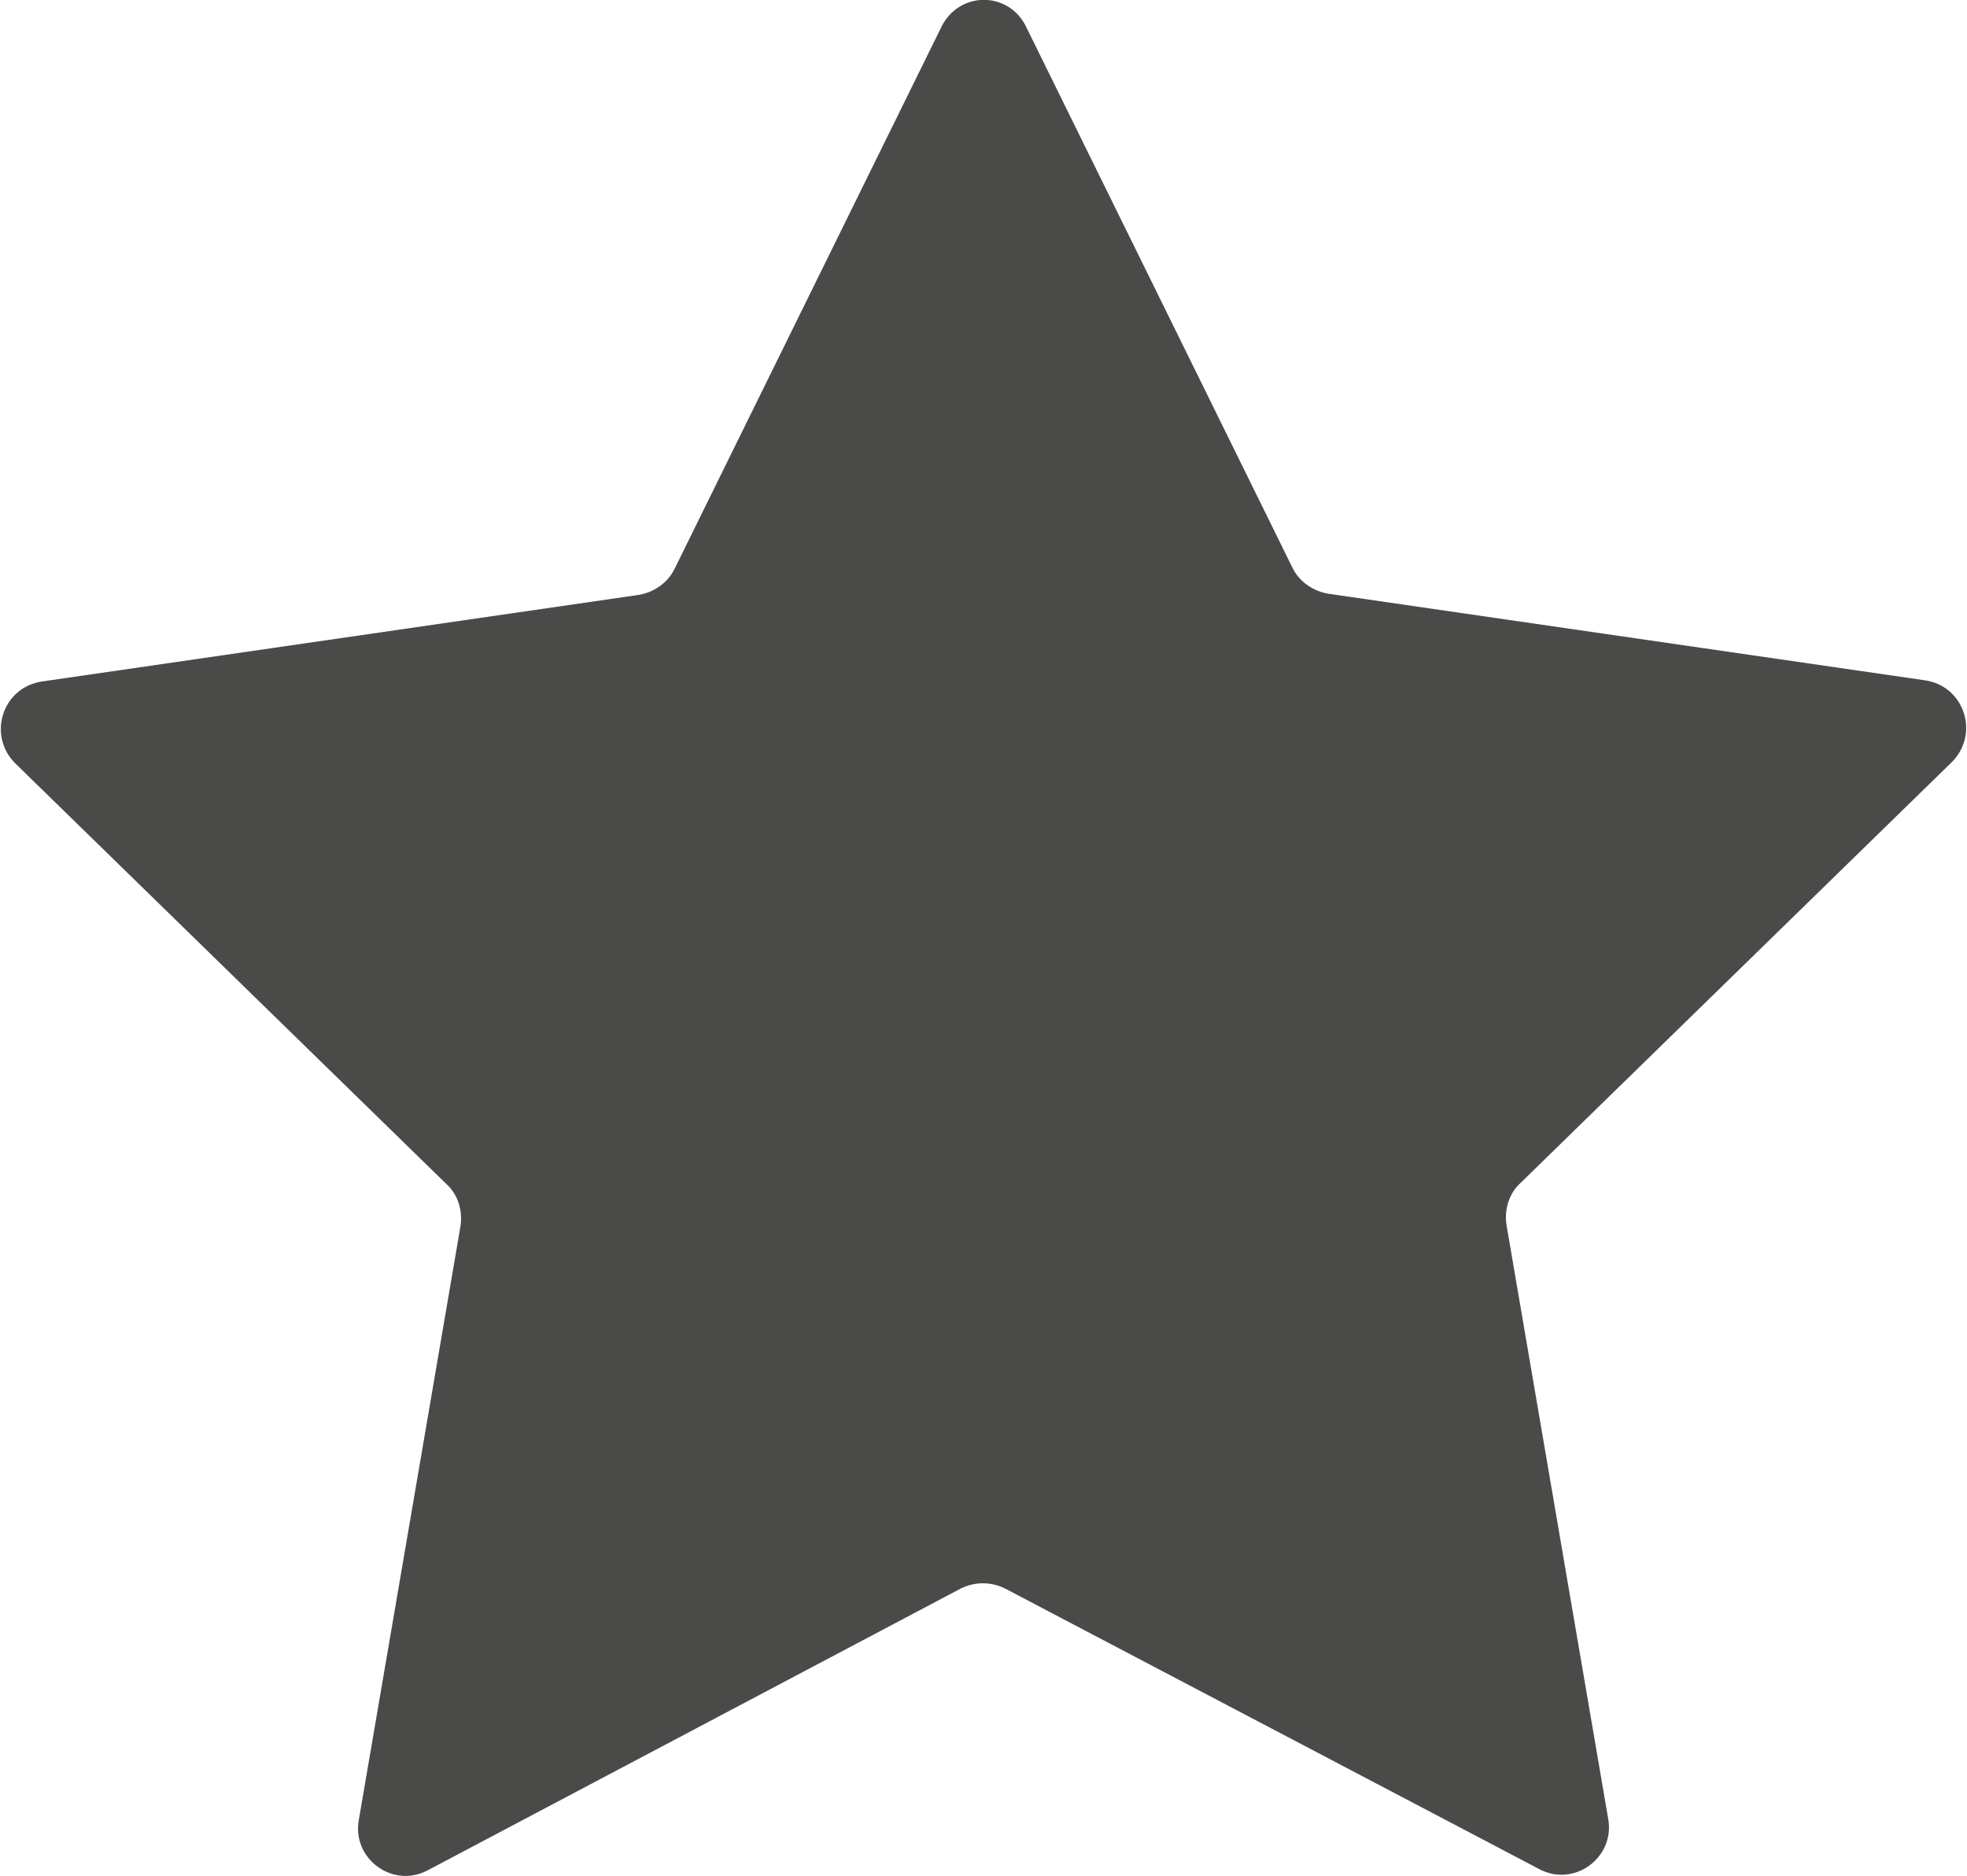 <?xml version="1.0" encoding="utf-8"?>
<!-- Generator: Adobe Illustrator 24.0.2, SVG Export Plug-In . SVG Version: 6.00 Build 0)  -->
<svg version="1.1" id="Capa_1" xmlns="http://www.w3.org/2000/svg" xmlns:xlink="http://www.w3.org/1999/xlink" x="0px" y="0px"
	 viewBox="0 0 16.83 16.05" style="enable-background:new 0 0 16.83 16.05;" xml:space="preserve">
<style type="text/css">
	.st0{fill:#FF7012;}
	.st1{fill:#43BAFF;}
	.st2{fill:#FFFFFF;}
	.st3{fill:none;stroke:#FF7012;stroke-width:0.75;stroke-miterlimit:10;}
	.st4{fill:#4A4A49;}
	.st5{fill:#4A4A49;stroke:#FFFFFF;stroke-linecap:round;stroke-linejoin:round;stroke-miterlimit:10;}
	.st6{fill:none;stroke:#FFFFFF;stroke-linecap:round;stroke-linejoin:round;stroke-miterlimit:10;}
	.st7{fill:none;stroke:#FFFFFF;stroke-linecap:round;stroke-miterlimit:10;}
	.st8{fill:none;stroke:#4A4A49;stroke-linecap:round;stroke-miterlimit:10;}
	.st9{fill:#0684F2;}
	.st10{fill:#FFCB0D;}
	.st11{fill:#00C356;}
	.st12{fill:none;stroke:#FFFFFF;stroke-miterlimit:10;}
	.st13{fill:none;}
	.st14{fill:#FF4E55;}
	.st15{fill:none;stroke:#FF4E55;stroke-width:2.24;stroke-linecap:round;stroke-linejoin:round;stroke-miterlimit:10;}
	.st16{clip-path:url(#SVGID_2_);}
	.st17{fill:#E52421;}
	.st18{fill:#FF8610;}
	.st19{fill:#FFC200;}
	.st20{clip-path:url(#SVGID_4_);}
	.st21{fill:#F9DCA4;}
	.st22{fill:#DEC492;}
	.st23{fill:#677079;}
	.st24{fill:#FFE8BE;}
	.st25{fill:#434955;}
	.st26{fill:#1D1D1D;}
	.st27{fill:none;stroke:#FF7012;stroke-width:0.75;stroke-linecap:round;stroke-linejoin:round;stroke-miterlimit:10;}
	.st28{fill:#FFA2B0;}
	.st29{fill:none;stroke:#FF7012;stroke-miterlimit:10;}
	.st30{fill:#FF894B;}
	.st31{fill:none;stroke:#FF7012;stroke-linecap:round;stroke-linejoin:round;stroke-miterlimit:10;}
	.st32{fill:#0669BF;}
	.st33{fill:#0669BF;stroke:#FFFFFF;stroke-linecap:round;stroke-linejoin:round;stroke-miterlimit:10;}
	.st34{fill:#F4F4F4;}
	.st35{fill:#0444BF;}
	.st36{fill:#F2F6FF;}
	.st37{fill:#E7E7E7;}
	.st38{fill:#878787;}
	.st39{fill:#B2B2B2;}
	.st40{fill:#FFF8F0;}
	.st41{fill:#FFF1E3;}
	.st42{fill:none;stroke:#B2B2B2;stroke-width:0.5;stroke-miterlimit:10;}
	.st43{fill:#DADADA;}
	.st44{fill:none;stroke:#4A4A49;stroke-linecap:round;stroke-linejoin:round;stroke-miterlimit:10;}
	.st45{fill:none;stroke:#4A4A49;stroke-miterlimit:10;}
	.st46{fill:none;stroke:#F4F4F4;stroke-linecap:round;stroke-linejoin:round;stroke-miterlimit:10;}
	.st47{fill:none;stroke:#E7B600;stroke-miterlimit:10;}
	.st48{fill:none;stroke:#0684F2;stroke-miterlimit:10;}
	.st49{fill:#FF7012;stroke:#FFFFFF;stroke-linecap:round;stroke-linejoin:round;stroke-miterlimit:10;}
	.st50{fill:none;stroke:#606060;stroke-miterlimit:10;}
	.st51{fill:none;stroke:#FFFFFF;stroke-width:0.8;stroke-miterlimit:10;}
	.st52{fill:none;stroke:#FFFFFF;stroke-width:2;stroke-miterlimit:10;}
	.st53{fill:#FFFFFF;stroke:#FF7012;stroke-width:2;stroke-linecap:round;stroke-linejoin:round;stroke-miterlimit:10;}
	.st54{fill:none;stroke:#FF7012;stroke-width:2;stroke-linecap:round;stroke-linejoin:round;stroke-miterlimit:10;}
	.st55{fill:none;stroke:#FFFFFF;stroke-width:1.25;stroke-linecap:round;stroke-linejoin:round;stroke-miterlimit:10;}
	.st56{fill:none;stroke:#FF740D;stroke-width:2;stroke-linecap:round;stroke-linejoin:round;stroke-miterlimit:10;}
	.st57{fill:#4A4A49;stroke:#FFFFFF;stroke-miterlimit:10;}
	.st58{fill:#FF7012;stroke:#FFFFFF;stroke-miterlimit:10;}
</style>
<g>
	<path class="st4" d="M8.78,0.23l2.28,4.63c0.06,0.12,0.18,0.2,0.31,0.22l5.1,0.74c0.34,0.05,0.47,0.46,0.23,0.7l-3.69,3.6
		c-0.1,0.09-0.14,0.23-0.12,0.36l0.87,5.08c0.06,0.33-0.29,0.59-0.59,0.43l-4.57-2.4c-0.12-0.06-0.26-0.06-0.38,0L3.66,16
		c-0.3,0.16-0.65-0.1-0.59-0.43l0.87-5.08c0.02-0.13-0.02-0.27-0.12-0.36l-3.69-3.6c-0.24-0.24-0.11-0.65,0.23-0.7l5.1-0.74
		c0.13-0.02,0.25-0.1,0.31-0.22l2.28-4.63C8.2-0.08,8.63-0.08,8.78,0.23z"/>
</g>
</svg>
